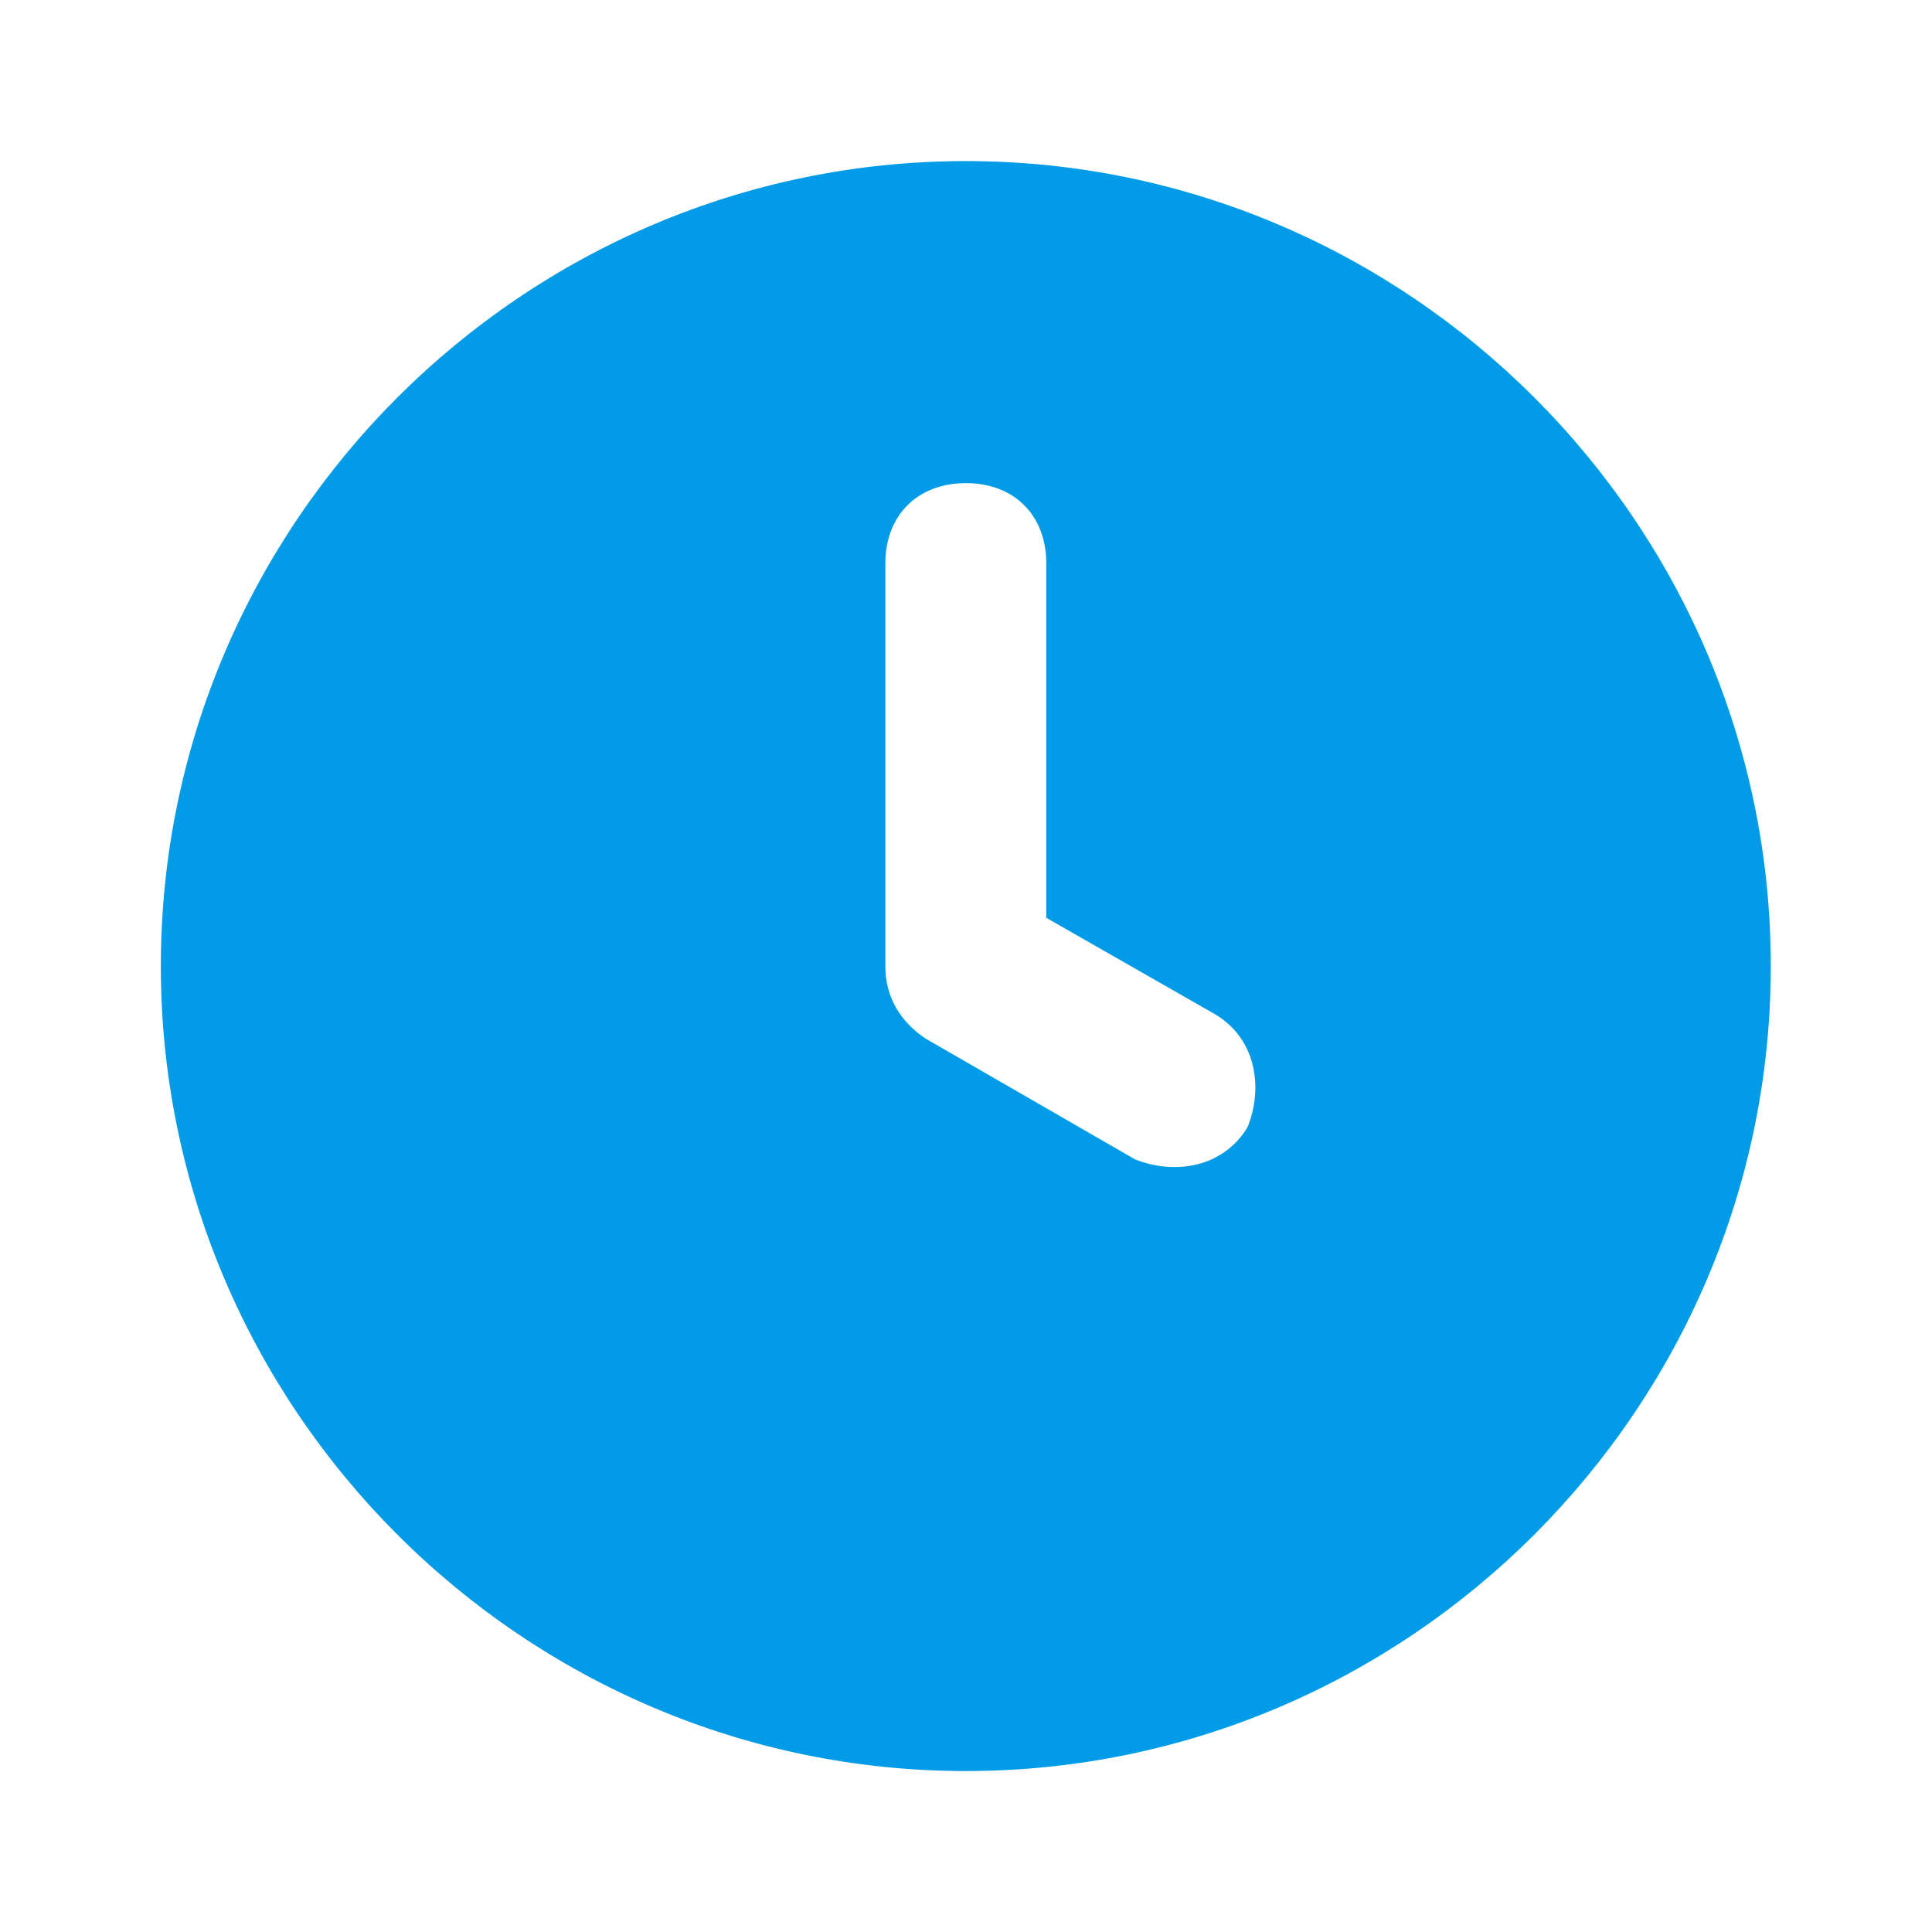 <svg width="16" height="16" viewBox="0 0 16 16" fill="none" xmlns="http://www.w3.org/2000/svg">
<g id="Frame">
<path id="Vector" d="M7.999 1.334C4.332 1.334 1.332 4.334 1.332 8.001C1.332 11.667 4.332 14.667 7.999 14.667C11.665 14.667 14.665 11.667 14.665 8.001C14.665 4.334 11.665 1.334 7.999 1.334ZM10.332 9.334C10.132 9.667 9.732 9.734 9.399 9.601L7.665 8.601C7.465 8.467 7.332 8.267 7.332 8.001V4.667C7.332 4.267 7.599 4.001 7.999 4.001C8.399 4.001 8.665 4.267 8.665 4.667V7.601L10.065 8.401C10.399 8.601 10.465 9.001 10.332 9.334Z" fill="#019BE7"/>
</g>
</svg>
